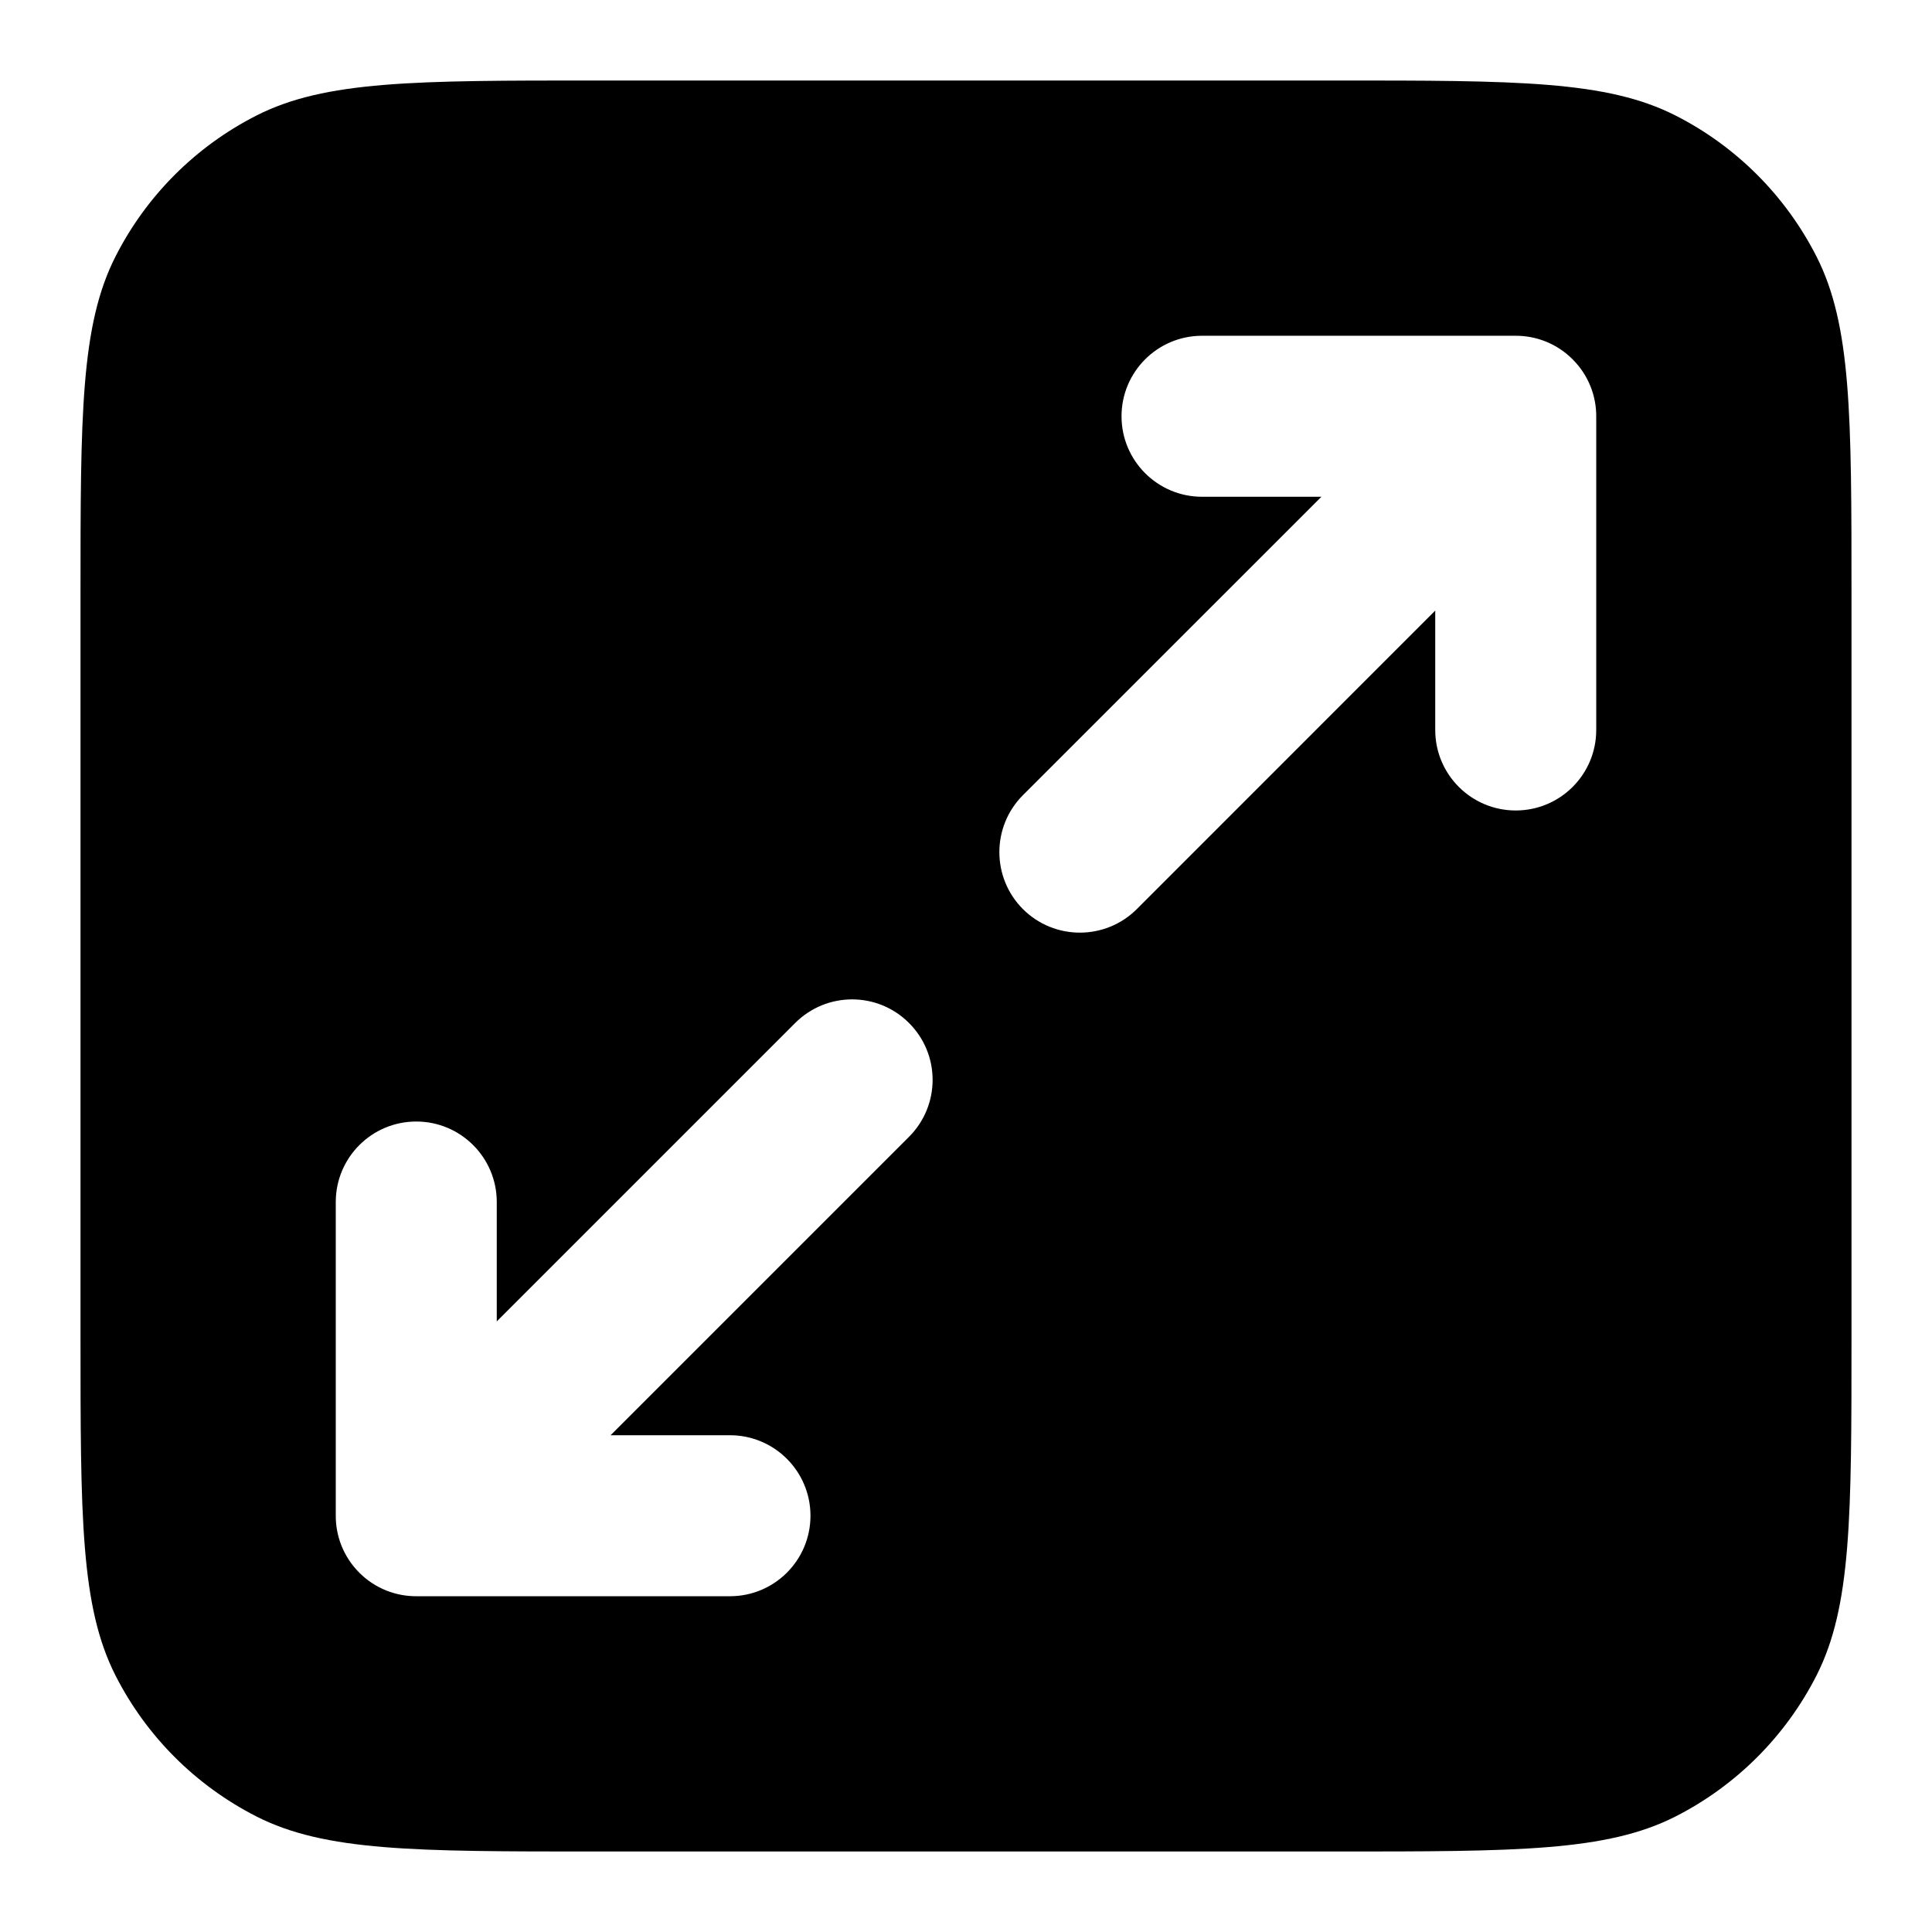 <svg width="24" height="24" viewBox="0 0 24 24" fill="none" xmlns="http://www.w3.org/2000/svg">
<path fill-rule="evenodd" clip-rule="evenodd" d="M1.436 3.184C1 4.04 1 5.16 1 7.4V16.6C1 18.84 1 19.96 1.436 20.816C1.819 21.569 2.431 22.18 3.184 22.564C4.04 23 5.16 23 7.4 23H16.6C18.84 23 19.96 23 20.816 22.564C21.569 22.18 22.18 21.569 22.564 20.816C23 19.96 23 18.84 23 16.6V7.4C23 5.16 23 4.04 22.564 3.184C22.18 2.431 21.569 1.819 20.816 1.436C19.96 1 18.84 1 16.6 1H7.4C5.16 1 4.04 1 3.184 1.436C2.431 1.819 1.819 2.431 1.436 3.184ZM18.819 4.171L18.809 4.171H14.932C14.38 4.171 13.932 4.619 13.932 5.171C13.932 5.723 14.38 6.171 14.932 6.171H16.415L12.707 9.878C12.317 10.269 12.317 10.902 12.707 11.293C13.098 11.683 13.731 11.683 14.122 11.293L17.829 7.585V9.068C17.829 9.621 18.277 10.068 18.829 10.068C19.381 10.068 19.829 9.621 19.829 9.068V5.191L19.829 5.181C19.832 4.922 19.734 4.662 19.536 4.464C19.339 4.266 19.078 4.168 18.819 4.171ZM6.171 14.932V16.415L9.878 12.708C10.269 12.317 10.902 12.317 11.292 12.708C11.683 13.098 11.683 13.731 11.292 14.122L7.585 17.829H9.068C9.62 17.829 10.068 18.277 10.068 18.829C10.068 19.382 9.62 19.829 9.068 19.829H5.191L5.181 19.829C4.921 19.832 4.661 19.734 4.464 19.537C4.266 19.339 4.168 19.079 4.171 18.82L4.171 18.809V14.932C4.171 14.38 4.618 13.932 5.171 13.932C5.723 13.932 6.171 14.38 6.171 14.932Z" fill="black"/>
</svg>
